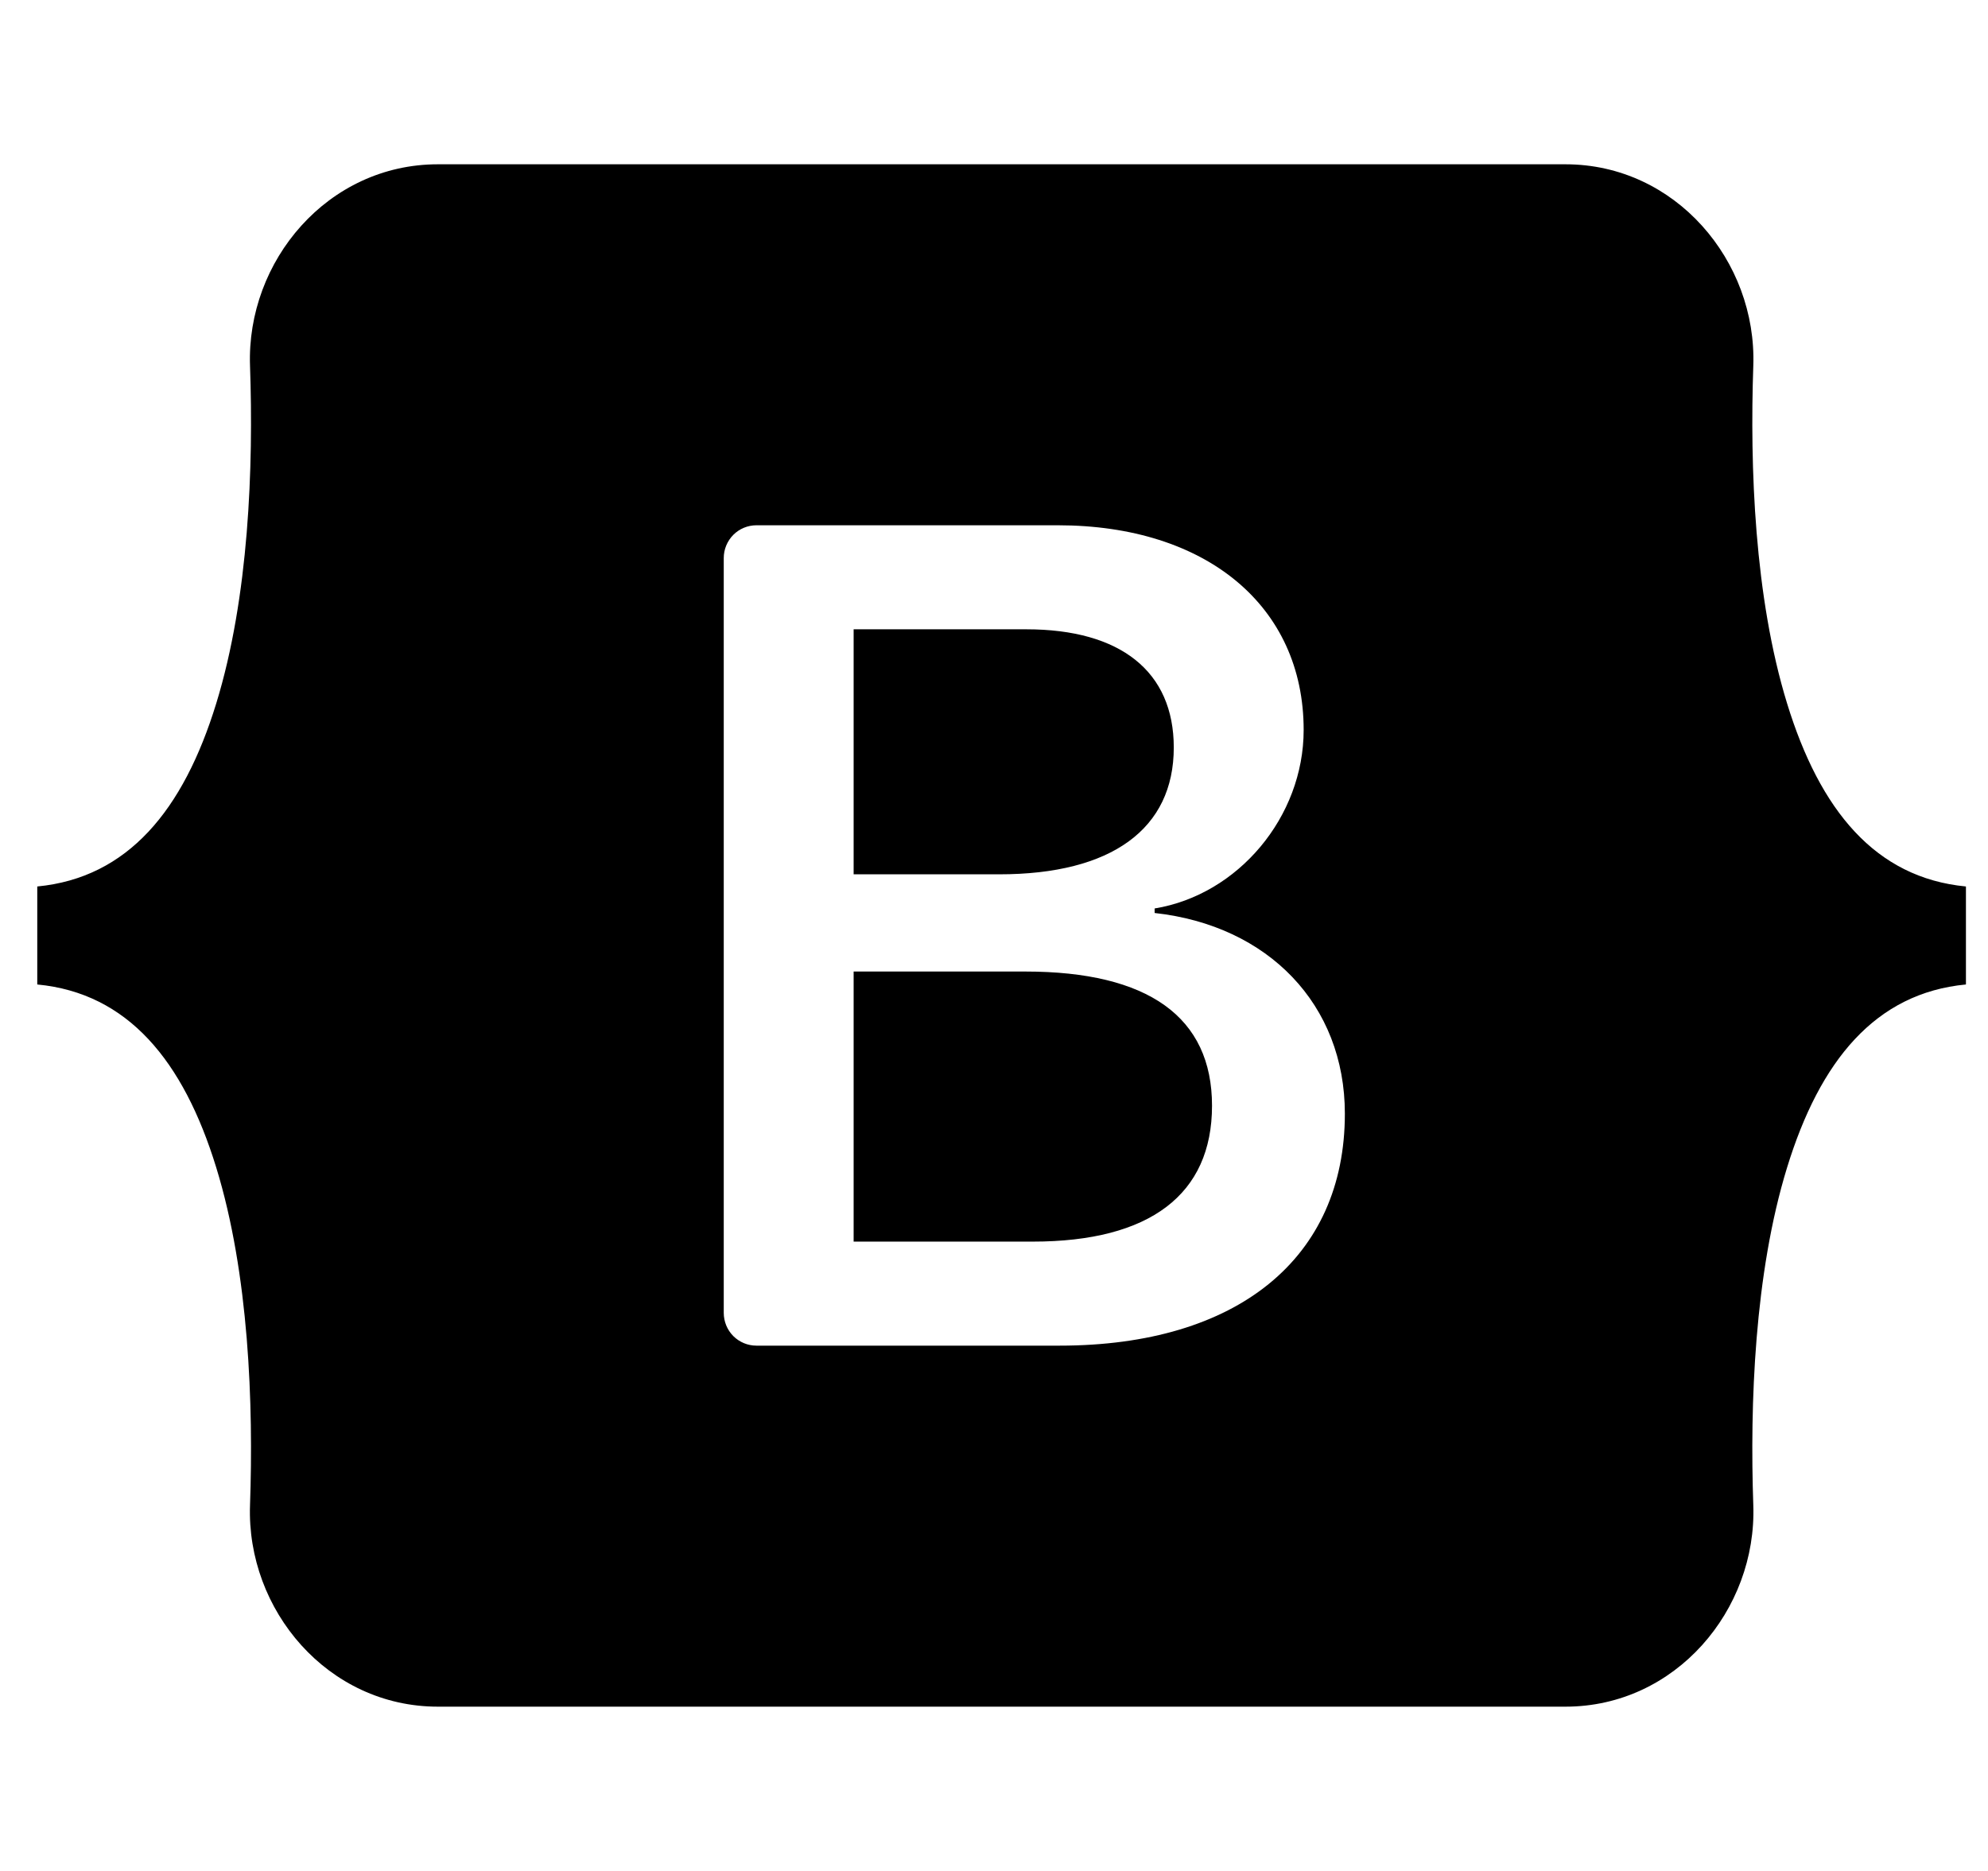 <svg width="51" height="48" viewBox="0 0 51 48" fill="none" xmlns="http://www.w3.org/2000/svg">
<path d="M11.232 4.215C8.409 4.215 6.32 6.696 6.414 9.386C6.504 11.97 6.387 15.318 5.547 18.048C4.705 20.786 3.281 22.52 0.956 22.743V25.257C3.281 25.479 4.705 27.214 5.547 29.952C6.387 32.681 6.504 36.029 6.414 38.614C6.32 41.303 8.409 43.785 11.233 43.785H40.161C42.984 43.785 45.073 41.304 44.979 38.614C44.89 36.029 45.006 32.681 45.846 29.952C46.688 27.214 48.108 25.479 50.434 25.257V22.743C48.108 22.52 46.688 20.786 45.846 18.048C45.006 15.318 44.89 11.971 44.979 9.386C45.073 6.696 42.984 4.215 40.161 4.215H11.232H11.232ZM34.501 28.572C34.501 32.277 31.748 34.523 27.181 34.523H19.405C19.183 34.523 18.97 34.435 18.812 34.277C18.655 34.119 18.567 33.905 18.567 33.681V14.318C18.567 14.207 18.588 14.098 18.631 13.995C18.673 13.893 18.735 13.8 18.812 13.722C18.89 13.644 18.983 13.582 19.084 13.54C19.186 13.498 19.295 13.476 19.405 13.476H27.136C30.945 13.476 33.444 15.547 33.444 18.727C33.444 20.959 31.763 22.957 29.621 23.307V23.423C32.537 23.744 34.501 25.772 34.501 28.572ZM26.333 16.145H21.899V22.431H25.634C28.52 22.431 30.112 21.264 30.112 19.178C30.112 17.224 28.743 16.145 26.333 16.145ZM21.899 24.926V31.854H26.496C29.501 31.854 31.093 30.643 31.093 28.368C31.093 26.092 29.457 24.925 26.303 24.925H21.899V24.926Z" fill="black"/>
</svg>
